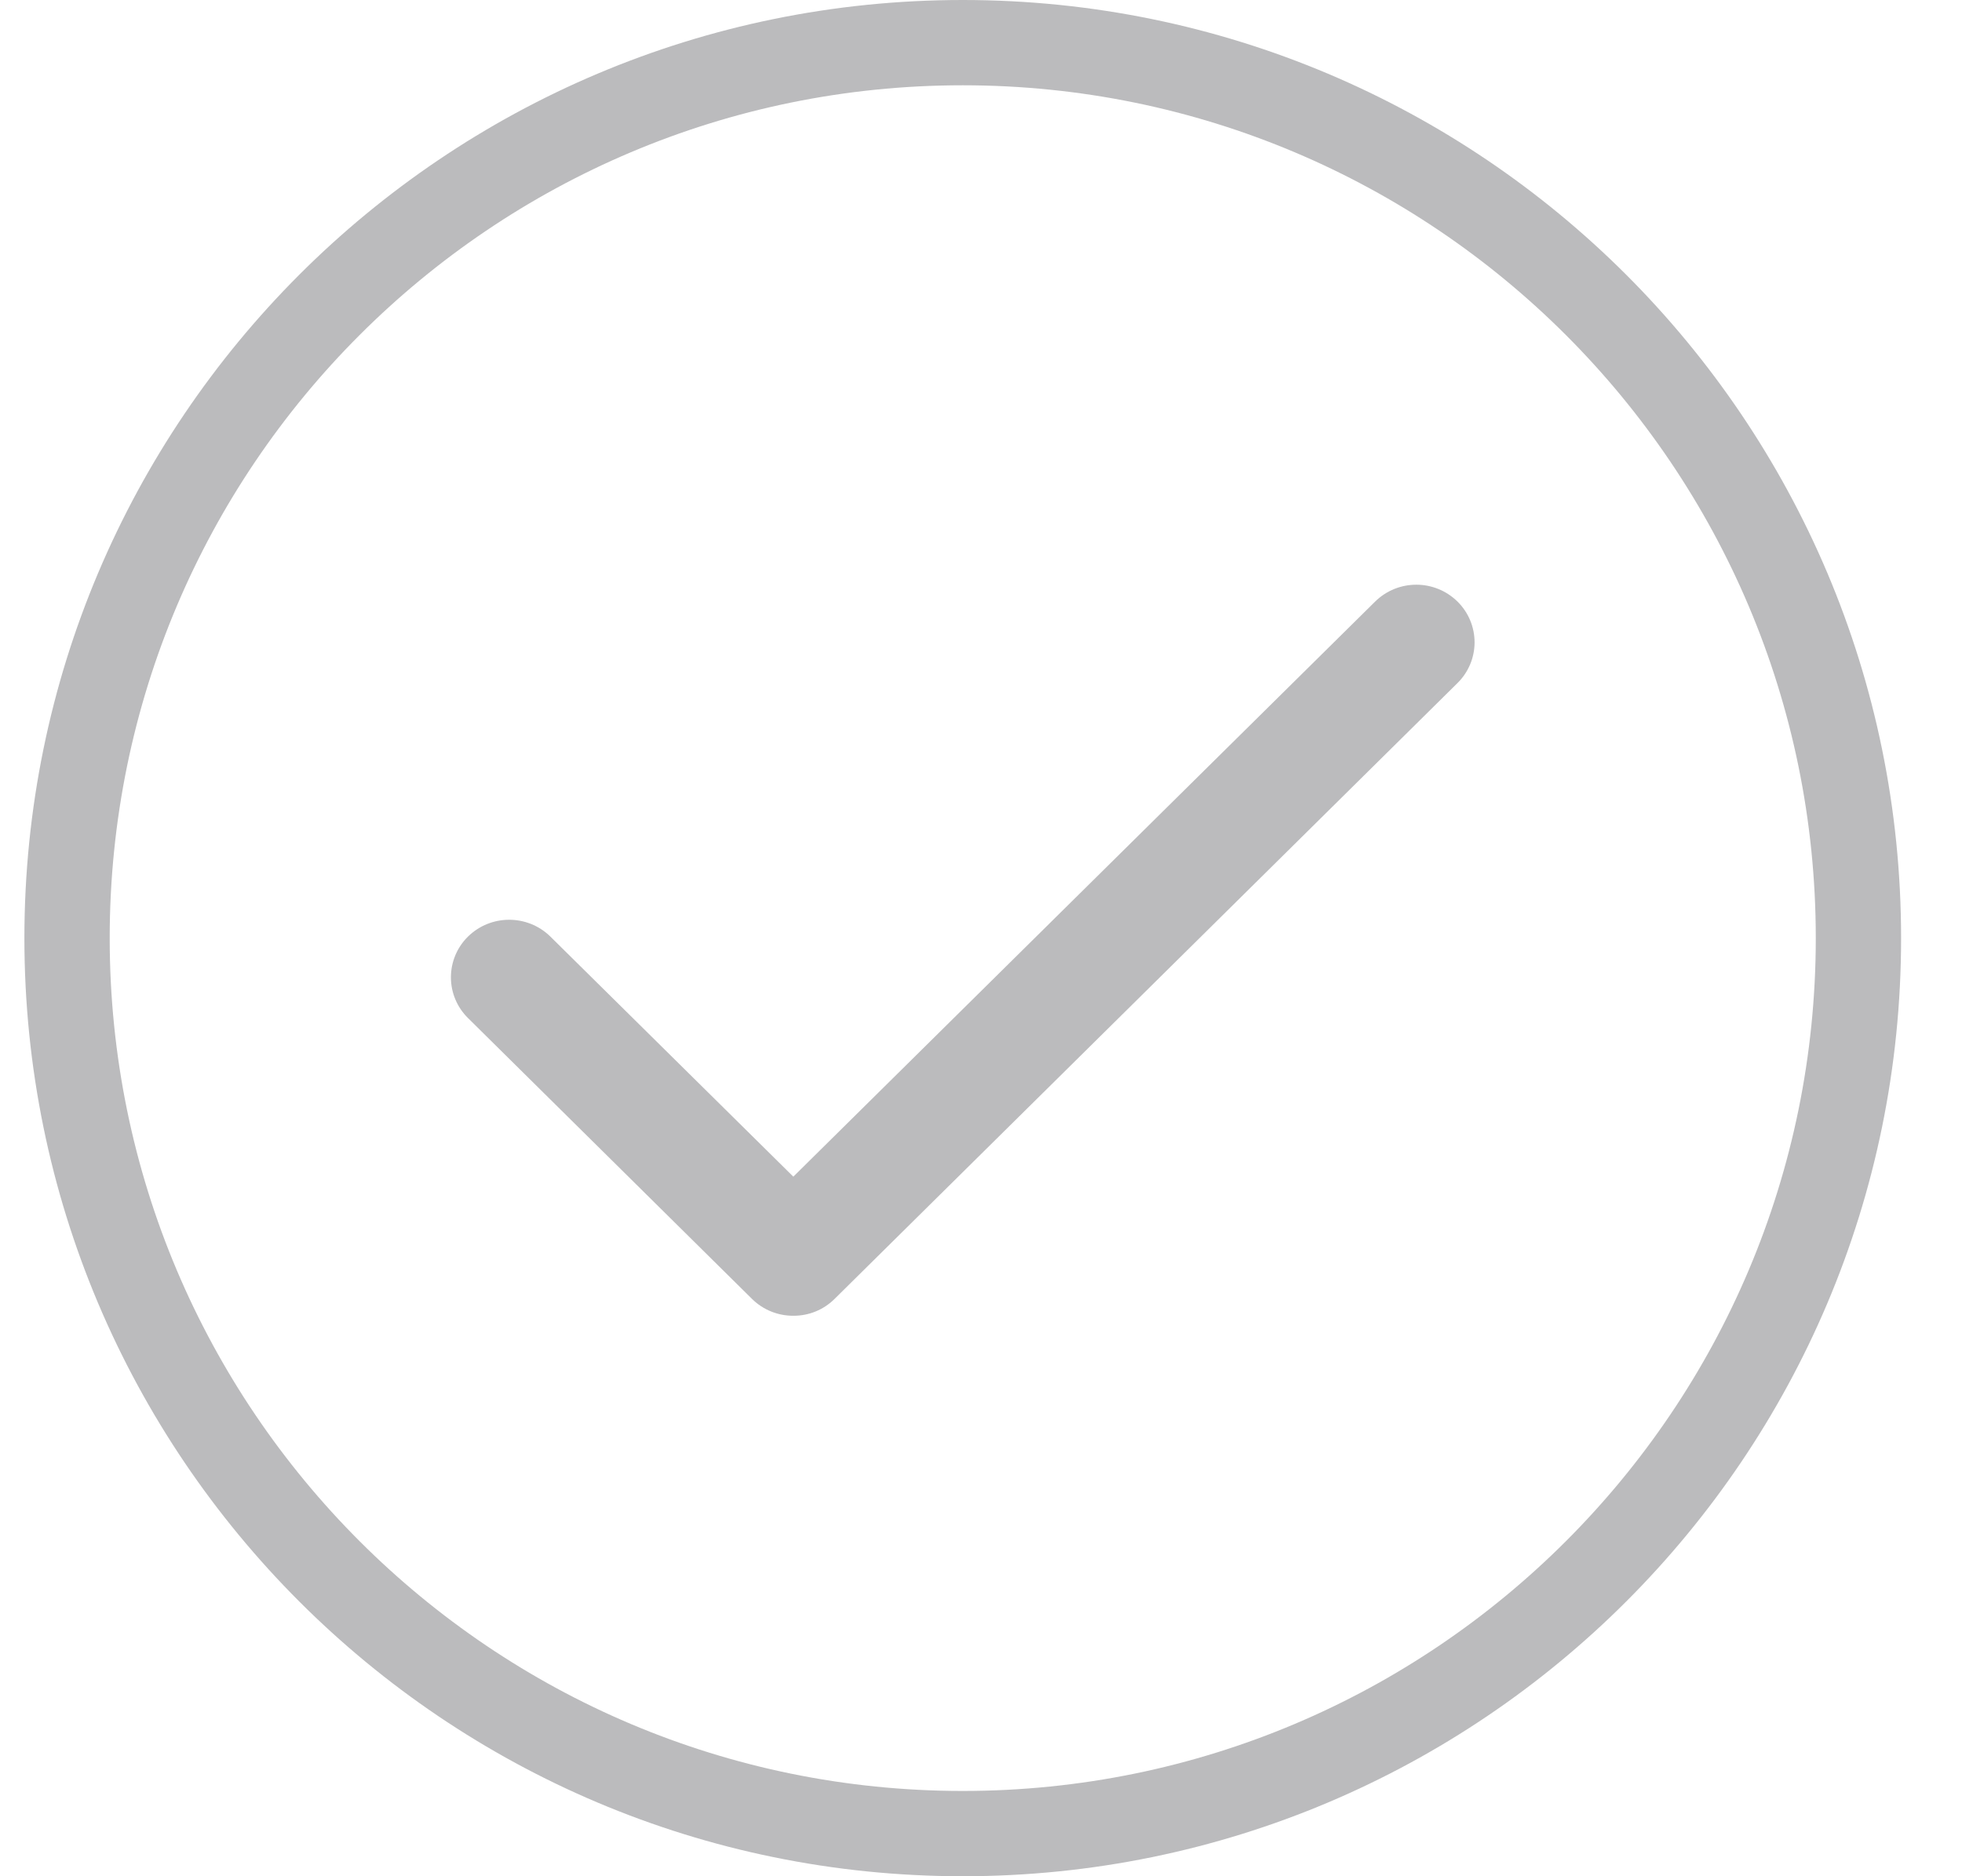 <svg width="23" height="22" viewBox="0 0 23 22" fill="none" xmlns="http://www.w3.org/2000/svg">
<path fill-rule="evenodd" clip-rule="evenodd" d="M21.286 11C21.286 16.523 16.809 21 11.286 21C5.764 21 1.286 16.523 1.286 11C1.286 5.477 5.764 1 11.286 1C16.809 1 21.286 5.477 21.286 11ZM22.286 11C22.286 17.075 17.361 22 11.286 22C5.211 22 0.286 17.075 0.286 11C0.286 4.925 5.211 0 11.286 0C17.361 0 22.286 4.925 22.286 11ZM8.816 15.231C8.945 15.358 9.119 15.429 9.3 15.428C9.481 15.429 9.654 15.359 9.783 15.231L17.086 8.009C17.214 7.883 17.286 7.711 17.286 7.532C17.286 7.352 17.214 7.18 17.086 7.054C16.818 6.79 16.388 6.79 16.12 7.054L9.3 13.797L6.452 10.982C6.184 10.719 5.754 10.719 5.486 10.982C5.358 11.108 5.286 11.28 5.286 11.46C5.286 11.639 5.358 11.811 5.486 11.937L8.816 15.231Z" fill="#BBBBBD"/>
</svg>
